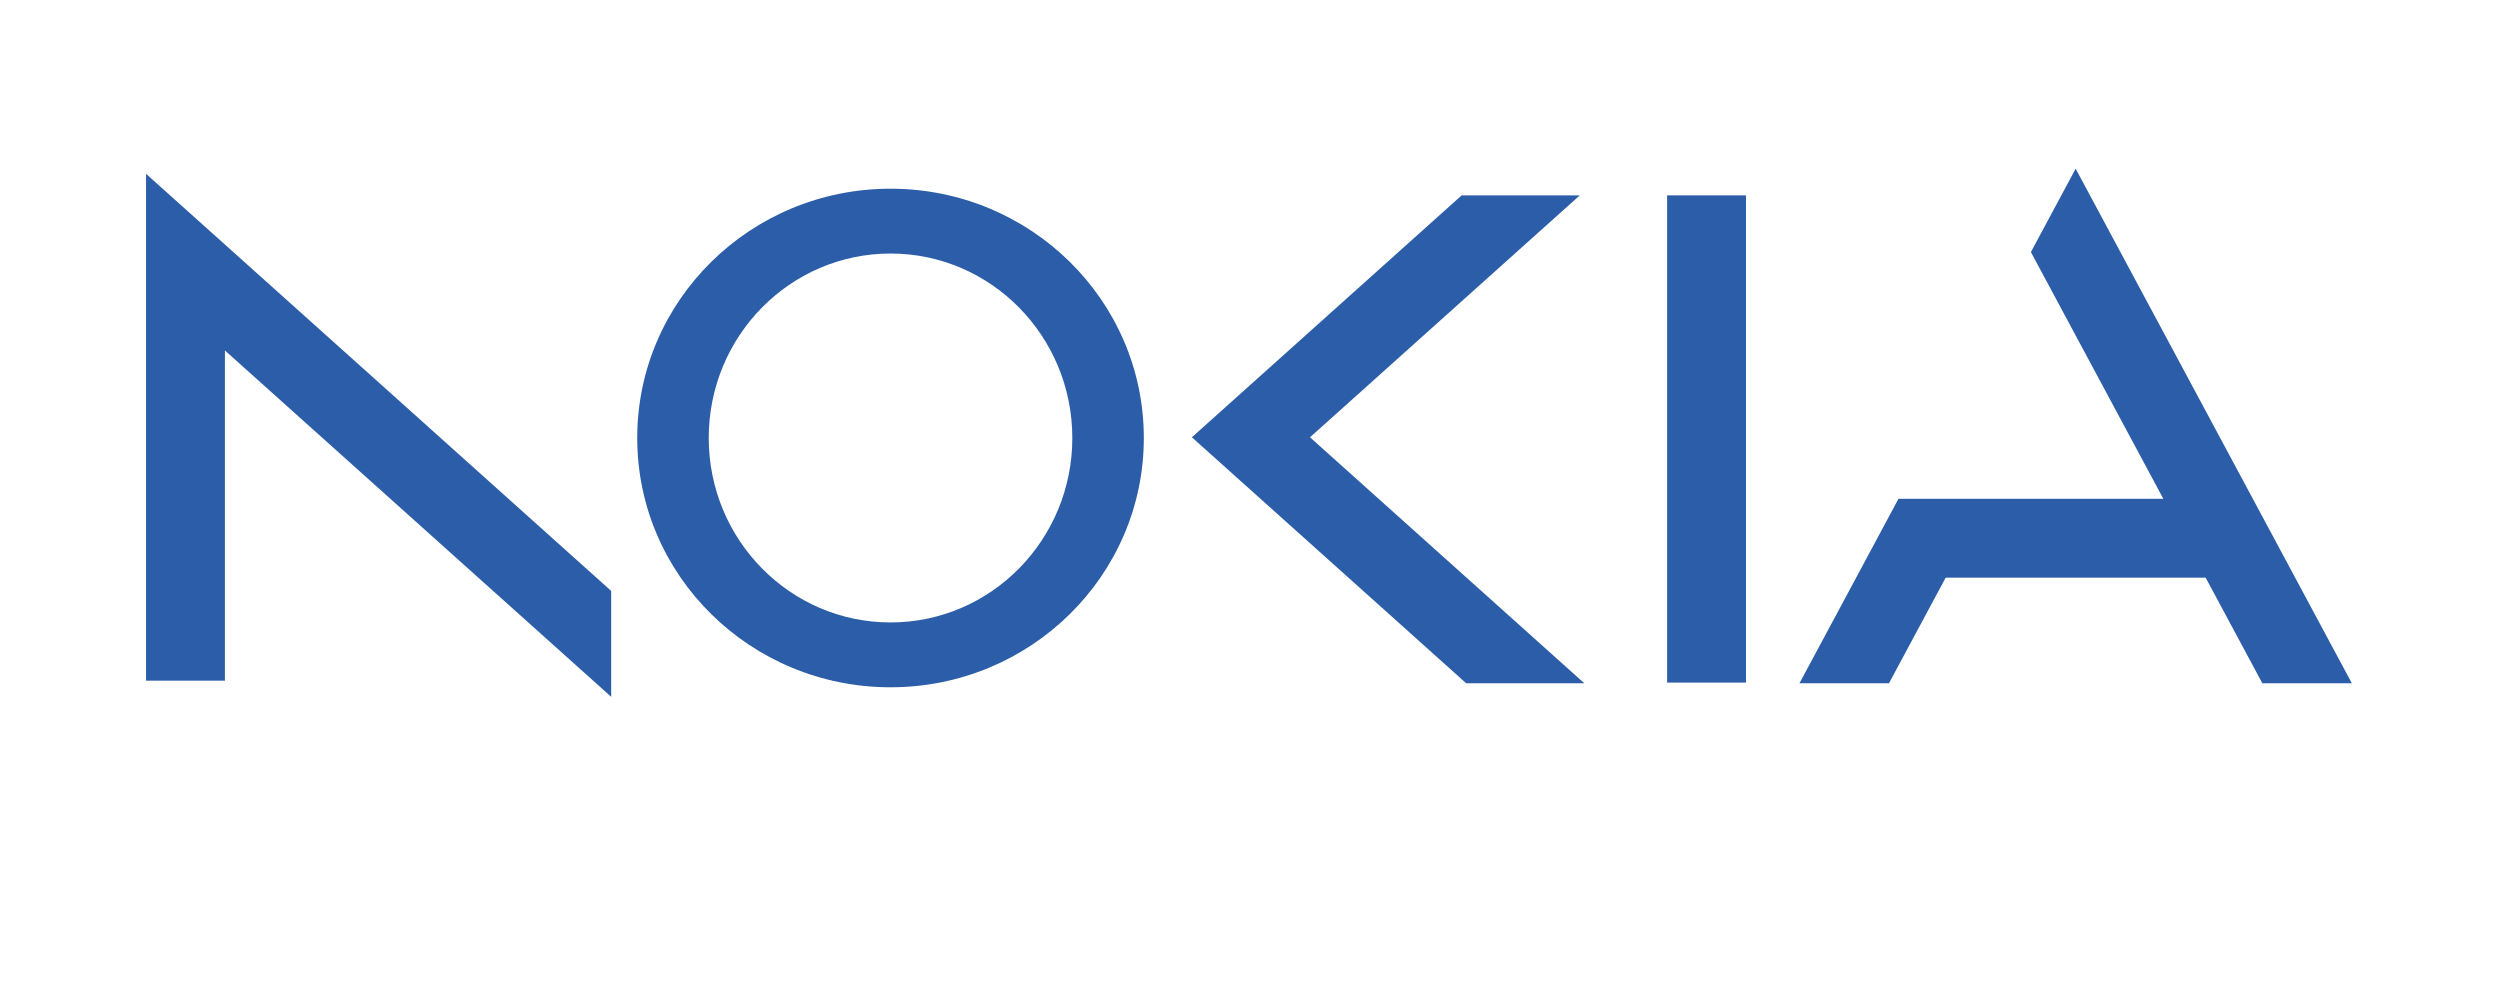 <?xml version="1.0" encoding="utf-8"?>
<!-- Generator: Adobe Illustrator 26.4.1, SVG Export Plug-In . SVG Version: 6.00 Build 0)  -->
<svg version="1.0" id="katman_1" xmlns="http://www.w3.org/2000/svg" xmlns:xlink="http://www.w3.org/1999/xlink" x="0px" y="0px"
	width="200" height="80" viewBox="0 180 841.89 280"  xml:space="preserve">
<style type="text/css">
	.st0{fill:#2C5DA8;}
</style>
<polygon class="st0" points="205.82,350.62 205.82,386.28 75.74,269.64 75.74,380.83 49.18,380.83 49.18,210.16 75.74,233.97 "/>
<polygon class="st0" points="533.53,381.72 493.75,381.72 421.26,316.71 401.37,298.88 421.26,281.05 492.21,217.42 531.99,217.42 
	441.15,298.88 "/>
<polygon class="st0" points="792,381.72 761.86,381.72 742.77,346.16 655.21,346.16 636.12,381.72 605.98,381.72 625.07,346.16 
	639.32,319.6 728.52,319.6 698.99,264.59 683.92,236.51 698.99,208.43 714.06,236.51 758.66,319.6 772.91,346.16 "/>
<rect x="561.41" y="217.42" class="st0" width="26.56" height="164.07"/>
<path class="st0" d="M299.89,215.17c-47.11,0-85.3,37.58-85.3,83.95s38.19,83.95,85.3,83.95s85.3-37.58,85.3-83.95
	S347,215.17,299.89,215.17z M299.89,361.23c-33.81,0-61.22-27.81-61.22-62.12S266.09,237,299.89,237s61.22,27.81,61.22,62.12
	S333.7,361.23,299.89,361.23z"/>
</svg>
